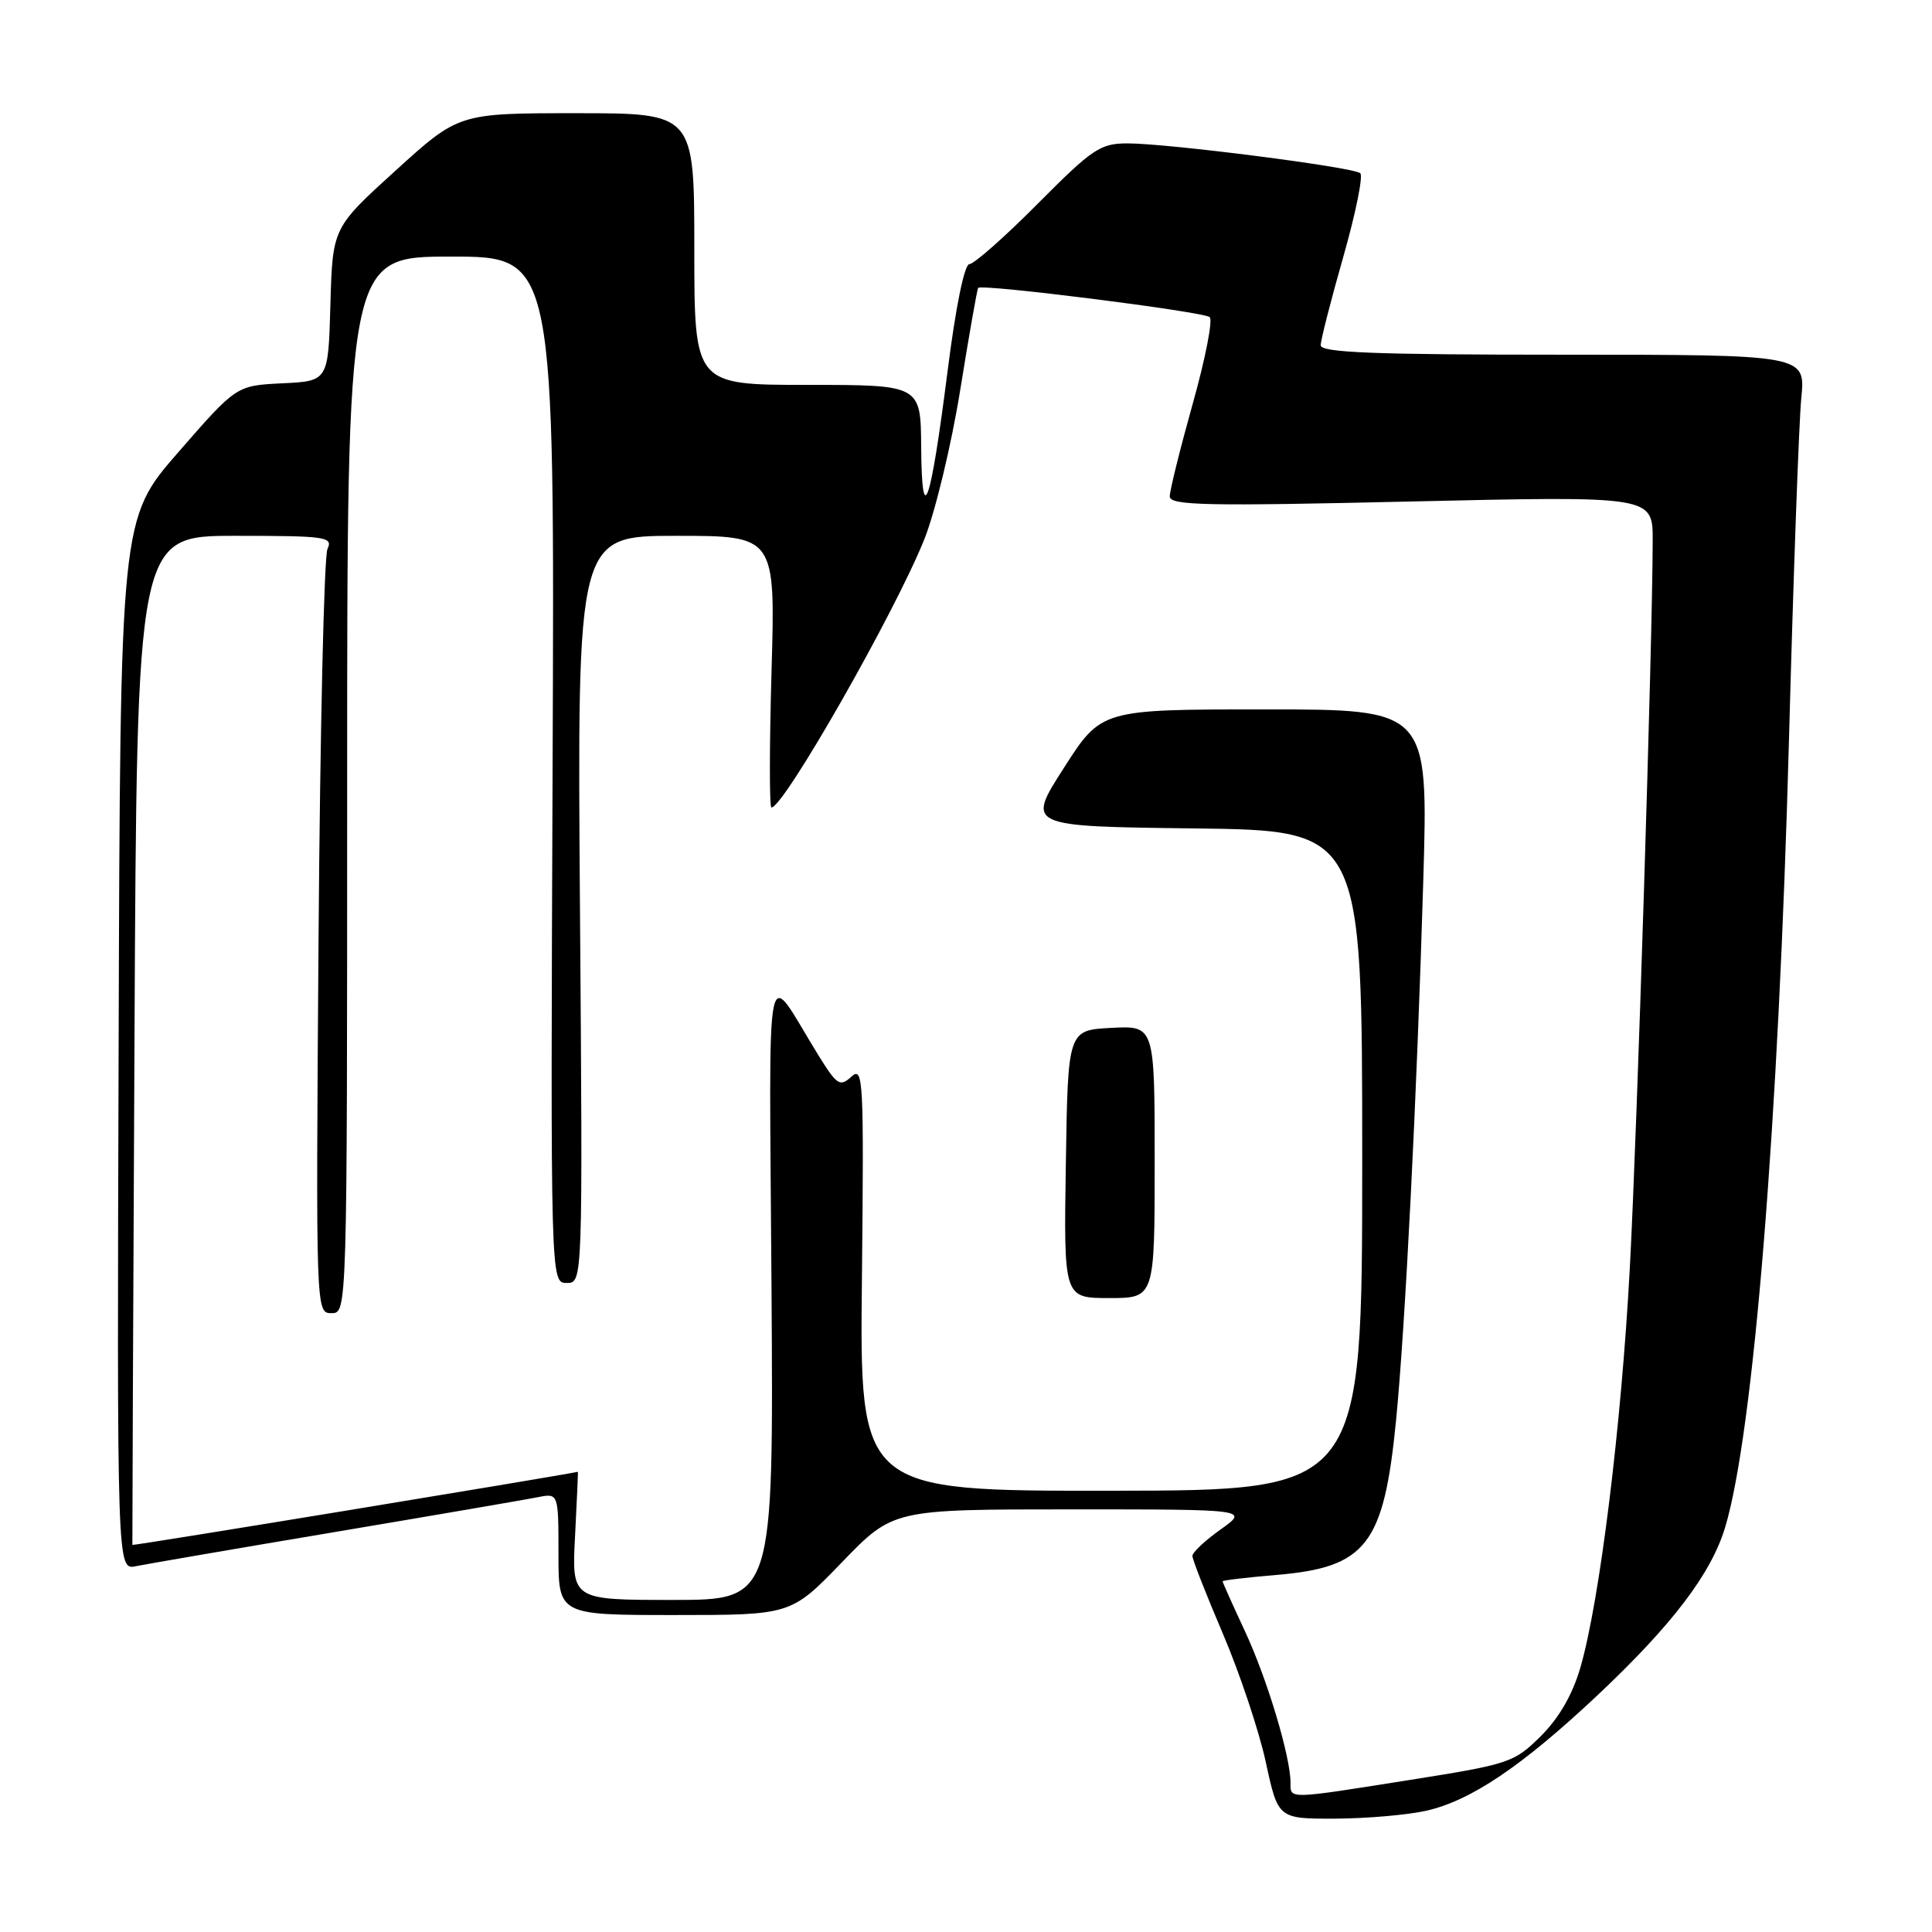 <?xml version="1.0" encoding="UTF-8" standalone="no"?>
<!DOCTYPE svg PUBLIC "-//W3C//DTD SVG 1.1//EN" "http://www.w3.org/Graphics/SVG/1.1/DTD/svg11.dtd" >
<svg xmlns="http://www.w3.org/2000/svg" xmlns:xlink="http://www.w3.org/1999/xlink" version="1.1" viewBox="0 0 256 256">
 <g >
 <path fill="currentColor"
d=" M 189.00 239.93 C 194.93 238.58 201.69 234.02 211.73 224.58 C 221.59 215.29 226.74 208.52 228.59 202.38 C 232.35 189.89 235.68 148.77 237.05 98.00 C 237.63 76.28 238.37 55.91 238.68 52.75 C 239.25 47.00 239.25 47.00 207.12 47.00 C 182.06 47.00 175.00 46.72 175.00 45.75 C 175.00 45.06 176.35 39.79 177.99 34.04 C 179.63 28.29 180.65 23.29 180.24 22.95 C 179.31 22.14 154.74 19.00 149.42 19.00 C 145.79 19.00 144.78 19.68 137.50 27.00 C 133.13 31.40 129.05 35.00 128.45 35.00 C 127.79 35.00 126.63 40.69 125.55 49.25 C 123.29 67.01 122.15 70.29 122.06 59.25 C 122.00 51.00 122.00 51.00 107.00 51.00 C 92.00 51.00 92.00 51.00 92.00 33.00 C 92.00 15.00 92.00 15.00 76.40 15.00 C 60.79 15.00 60.79 15.00 52.43 22.59 C 44.07 30.18 44.07 30.18 43.78 40.34 C 43.50 50.50 43.50 50.50 37.41 50.79 C 31.32 51.09 31.32 51.09 23.63 59.92 C 15.93 68.75 15.93 68.75 15.72 138.40 C 15.50 208.05 15.50 208.05 18.00 207.53 C 19.38 207.25 31.30 205.20 44.50 202.98 C 57.70 200.76 69.74 198.69 71.25 198.39 C 74.00 197.84 74.00 197.84 74.00 205.92 C 74.00 214.00 74.00 214.00 89.41 214.00 C 104.81 214.00 104.81 214.00 111.57 207.00 C 118.33 200.00 118.33 200.00 141.90 200.00 C 165.48 200.00 165.48 200.00 161.74 202.66 C 159.68 204.12 158.00 205.70 158.00 206.17 C 158.00 206.64 159.82 211.28 162.04 216.48 C 164.26 221.68 166.82 229.33 167.72 233.47 C 169.35 241.00 169.35 241.00 176.93 240.98 C 181.09 240.96 186.53 240.49 189.00 239.93 Z  M 171.00 236.21 C 171.00 232.76 167.90 222.44 164.96 216.14 C 163.33 212.64 162.00 209.67 162.00 209.53 C 162.00 209.40 165.19 209.02 169.10 208.69 C 181.04 207.69 183.36 204.71 184.98 188.26 C 186.21 175.72 187.73 145.64 188.59 116.75 C 189.26 94.00 189.26 94.00 167.60 94.00 C 145.93 94.00 145.93 94.00 140.97 101.75 C 136.00 109.50 136.00 109.50 158.25 109.77 C 180.50 110.04 180.50 110.04 180.50 153.77 C 180.50 197.50 180.50 197.50 147.21 197.53 C 113.91 197.56 113.91 197.56 114.21 169.35 C 114.48 142.98 114.39 141.24 112.82 142.66 C 111.29 144.05 110.91 143.80 108.45 139.84 C 101.19 128.10 101.93 124.45 102.23 170.75 C 102.50 212.00 102.50 212.00 89.12 212.00 C 75.75 212.00 75.75 212.00 76.20 203.50 C 76.44 198.82 76.61 195.01 76.57 195.02 C 73.71 195.63 17.58 204.85 17.54 204.71 C 17.52 204.60 17.64 174.46 17.82 137.75 C 18.14 71.00 18.14 71.00 31.18 71.00 C 43.24 71.00 44.15 71.13 43.39 72.75 C 42.94 73.71 42.41 96.89 42.21 124.25 C 41.85 174.00 41.85 174.00 43.93 174.00 C 46.00 174.00 46.00 174.00 46.00 104.00 C 46.00 34.00 46.00 34.00 59.75 34.00 C 73.50 34.00 73.50 34.00 73.22 102.00 C 72.95 170.00 72.95 170.00 75.09 170.00 C 77.22 170.00 77.22 170.00 76.85 120.50 C 76.48 71.00 76.48 71.00 89.61 71.00 C 102.75 71.00 102.75 71.00 102.23 89.00 C 101.95 98.90 101.94 107.00 102.22 107.00 C 103.86 107.00 118.62 81.11 122.48 71.45 C 123.92 67.85 126.06 58.97 127.23 51.70 C 128.40 44.44 129.47 38.34 129.61 38.15 C 130.03 37.58 159.42 41.29 160.29 42.02 C 160.73 42.38 159.71 47.56 158.04 53.51 C 156.37 59.47 155.00 64.99 155.00 65.77 C 155.00 66.98 159.69 67.08 187.00 66.45 C 219.00 65.72 219.00 65.72 218.99 71.61 C 218.97 85.10 216.93 149.94 215.96 168.00 C 214.84 188.95 211.97 212.13 209.41 220.96 C 208.36 224.56 206.58 227.64 204.16 230.05 C 200.63 233.55 200.01 233.76 186.89 235.84 C 170.48 238.44 171.00 238.43 171.00 236.21 Z  M 153.00 153.95 C 153.00 135.90 153.00 135.90 147.25 136.20 C 141.50 136.50 141.50 136.50 141.23 154.25 C 140.95 172.00 140.95 172.00 146.98 172.00 C 153.00 172.00 153.00 172.00 153.00 153.95 Z "/>
</g>
</svg>
